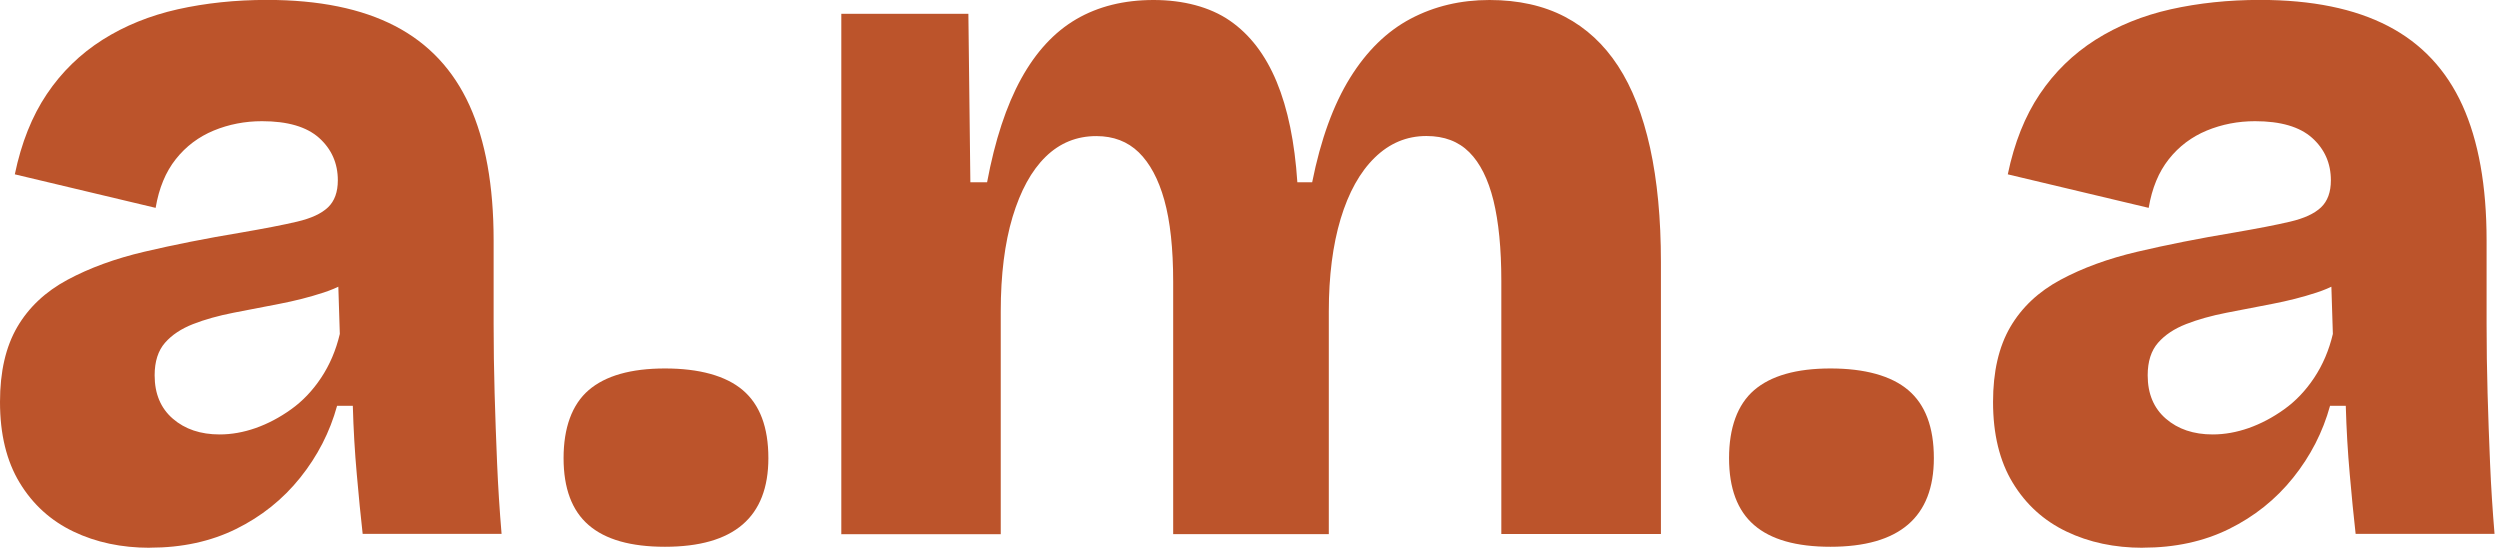 <svg width="302" height="67" viewBox="0 0 302 67" fill="none" xmlns="http://www.w3.org/2000/svg">
<g clip-path="url(#clip0_671_2)">
<path d="M18.09 66.17C14.68 66.17 11.6 65.52 8.87 64.21C6.13 62.9 3.97 60.94 2.38 58.32C0.79 55.7 -4.57764e-05 52.45 -4.57764e-05 48.56C-4.57764e-05 44.91 0.69 41.9 2.08 39.51C3.47 37.13 5.49 35.23 8.15 33.8C10.81 32.37 13.9 31.24 17.43 30.41C20.96 29.58 24.87 28.8 29.15 28.09C31.93 27.61 34.17 27.18 35.87 26.78C37.58 26.38 38.82 25.81 39.62 25.05C40.41 24.3 40.81 23.21 40.81 21.78C40.81 19.72 40.05 18.01 38.55 16.66C37.04 15.31 34.74 14.64 31.65 14.64C29.59 14.64 27.64 15.02 25.82 15.77C23.99 16.53 22.47 17.67 21.24 19.22C20.01 20.77 19.2 22.73 18.8 25.11L1.79 21.06C2.58 17.25 3.87 14.02 5.66 11.36C7.45 8.7 9.69 6.52 12.38 4.81C15.08 3.1 18.11 1.88 21.48 1.12C24.85 0.37 28.44 -0.01 32.25 -0.01C38.52 -0.01 43.67 1.04 47.72 3.14C51.77 5.24 54.76 8.44 56.71 12.72C58.65 17 59.63 22.44 59.63 29.02V39.14C59.63 41.92 59.67 44.72 59.75 47.53C59.83 50.35 59.93 53.16 60.05 55.98C60.17 58.8 60.35 61.63 60.59 64.49H43.81C43.57 62.35 43.33 59.95 43.1 57.29C42.86 54.63 42.7 51.88 42.62 49.02H40.72C39.85 52.19 38.36 55.09 36.26 57.71C34.16 60.33 31.58 62.39 28.52 63.9C25.46 65.41 21.99 66.16 18.11 66.16L18.09 66.17ZM26.54 52.48C27.97 52.48 29.42 52.22 30.88 51.71C32.35 51.19 33.78 50.44 35.16 49.45C36.55 48.46 37.76 47.19 38.79 45.64C39.82 44.09 40.58 42.33 41.05 40.34L40.81 32.72L43.55 32.96C42.28 33.99 40.79 34.79 39.09 35.34C37.38 35.9 35.6 36.35 33.73 36.71C31.86 37.07 30.02 37.42 28.2 37.78C26.37 38.14 24.75 38.59 23.32 39.15C21.89 39.71 20.76 40.46 19.93 41.41C19.1 42.36 18.68 43.67 18.68 45.34C18.68 47.56 19.41 49.31 20.88 50.58C22.35 51.85 24.23 52.48 26.53 52.48H26.54Z" fill="#BC542B"/>
<path d="M80.33 66.05C76.2 66.05 73.13 65.18 71.11 63.43C69.09 61.69 68.08 58.99 68.08 55.34C68.08 51.69 69.09 48.87 71.11 47.13C73.13 45.39 76.21 44.51 80.33 44.51C84.45 44.51 87.67 45.38 89.73 47.13C91.79 48.88 92.82 51.61 92.82 55.34C92.82 62.48 88.65 66.05 80.32 66.05H80.33Z" fill="#BC542B"/>
<path d="M101.63 64.5V1.67H116.98L117.22 22.02H119.24C120.19 16.94 121.56 12.78 123.35 9.52C125.14 6.27 127.36 3.87 130.01 2.32C132.67 0.77 135.78 0 139.35 0C142.92 0 146.15 0.83 148.57 2.5C150.99 4.17 152.87 6.63 154.22 9.88C155.57 13.13 156.4 17.18 156.72 22.02H158.51C159.54 16.86 161.07 12.66 163.09 9.4C165.11 6.15 167.55 3.77 170.41 2.26C173.27 0.75 176.44 0 179.93 0C183.42 0 186.46 0.68 189.03 2.02C191.61 3.37 193.75 5.35 195.46 7.97C197.17 10.59 198.45 13.88 199.33 17.85C200.2 21.82 200.64 26.42 200.64 31.66V64.51H181.36V33.92C181.36 30.03 181.04 26.8 180.41 24.22C179.77 21.64 178.8 19.7 177.49 18.39C176.18 17.08 174.46 16.43 172.31 16.43C169.93 16.43 167.85 17.3 166.06 19.05C164.27 20.8 162.91 23.26 161.95 26.43C161 29.6 160.52 33.33 160.52 37.62V64.52H141.72V34.05C141.72 30 141.36 26.71 140.65 24.17C139.94 21.63 138.9 19.71 137.56 18.4C136.21 17.09 134.5 16.44 132.44 16.44C130.06 16.44 128.02 17.27 126.31 18.94C124.6 20.61 123.28 23.03 122.32 26.2C121.37 29.37 120.89 33.18 120.89 37.63V64.53H101.61L101.63 64.5Z" fill="#BC542B"/>
<path d="M221.12 66.05C216.99 66.05 213.92 65.18 211.9 63.43C209.88 61.69 208.87 58.99 208.87 55.34C208.87 51.69 209.88 48.87 211.9 47.13C213.92 45.39 217 44.51 221.12 44.51C225.24 44.51 228.46 45.38 230.52 47.13C232.58 48.88 233.61 51.61 233.61 55.34C233.61 62.48 229.44 66.05 221.11 66.05H221.12Z" fill="#BC542B"/>
<path d="M258.85 66.17C255.44 66.17 252.36 65.52 249.63 64.21C246.89 62.9 244.73 60.94 243.14 58.32C241.55 55.7 240.76 52.45 240.76 48.56C240.76 44.91 241.45 41.9 242.84 39.51C244.23 37.13 246.25 35.23 248.91 33.8C251.57 32.37 254.66 31.24 258.19 30.41C261.72 29.58 265.63 28.8 269.91 28.09C272.69 27.61 274.93 27.18 276.63 26.78C278.34 26.38 279.58 25.81 280.38 25.05C281.17 24.3 281.57 23.21 281.57 21.78C281.57 19.72 280.81 18.01 279.31 16.66C277.8 15.31 275.5 14.64 272.41 14.64C270.35 14.64 268.4 15.02 266.58 15.77C264.75 16.53 263.23 17.67 262 19.22C260.77 20.77 259.96 22.73 259.56 25.11L242.54 21.06C243.33 17.25 244.62 14.02 246.41 11.36C248.2 8.7 250.44 6.52 253.13 4.81C255.83 3.1 258.86 1.88 262.23 1.12C265.6 0.37 269.19 -0.01 273 -0.01C279.27 -0.01 284.42 1.04 288.47 3.14C292.52 5.24 295.51 8.44 297.46 12.72C299.4 17 300.38 22.44 300.38 29.02V39.14C300.38 41.92 300.42 44.72 300.5 47.53C300.58 50.35 300.68 53.16 300.8 55.98C300.92 58.8 301.1 61.63 301.34 64.49H284.56C284.32 62.35 284.08 59.95 283.85 57.29C283.61 54.63 283.45 51.88 283.37 49.02H281.47C280.6 52.19 279.11 55.09 277.01 57.71C274.91 60.33 272.33 62.39 269.27 63.9C266.21 65.41 262.74 66.16 258.86 66.16L258.85 66.17ZM267.3 52.48C268.73 52.48 270.18 52.22 271.64 51.71C273.11 51.19 274.54 50.44 275.92 49.45C277.31 48.46 278.52 47.19 279.55 45.64C280.58 44.09 281.34 42.33 281.81 40.34L281.57 32.72L284.31 32.96C283.04 33.99 281.55 34.79 279.85 35.34C278.14 35.9 276.36 36.35 274.49 36.71C272.62 37.07 270.78 37.42 268.96 37.78C267.13 38.14 265.51 38.59 264.08 39.15C262.65 39.71 261.52 40.46 260.69 41.41C259.86 42.36 259.44 43.67 259.44 45.34C259.44 47.56 260.17 49.31 261.64 50.58C263.11 51.85 264.99 52.48 267.29 52.48H267.3Z" fill="#BC542B"/>
</g>
<defs>
<clipPath id="clip0_671_2">
<rect width="301.34" height="66.17" fill="white"/>
</clipPath>
</defs>
</svg>
